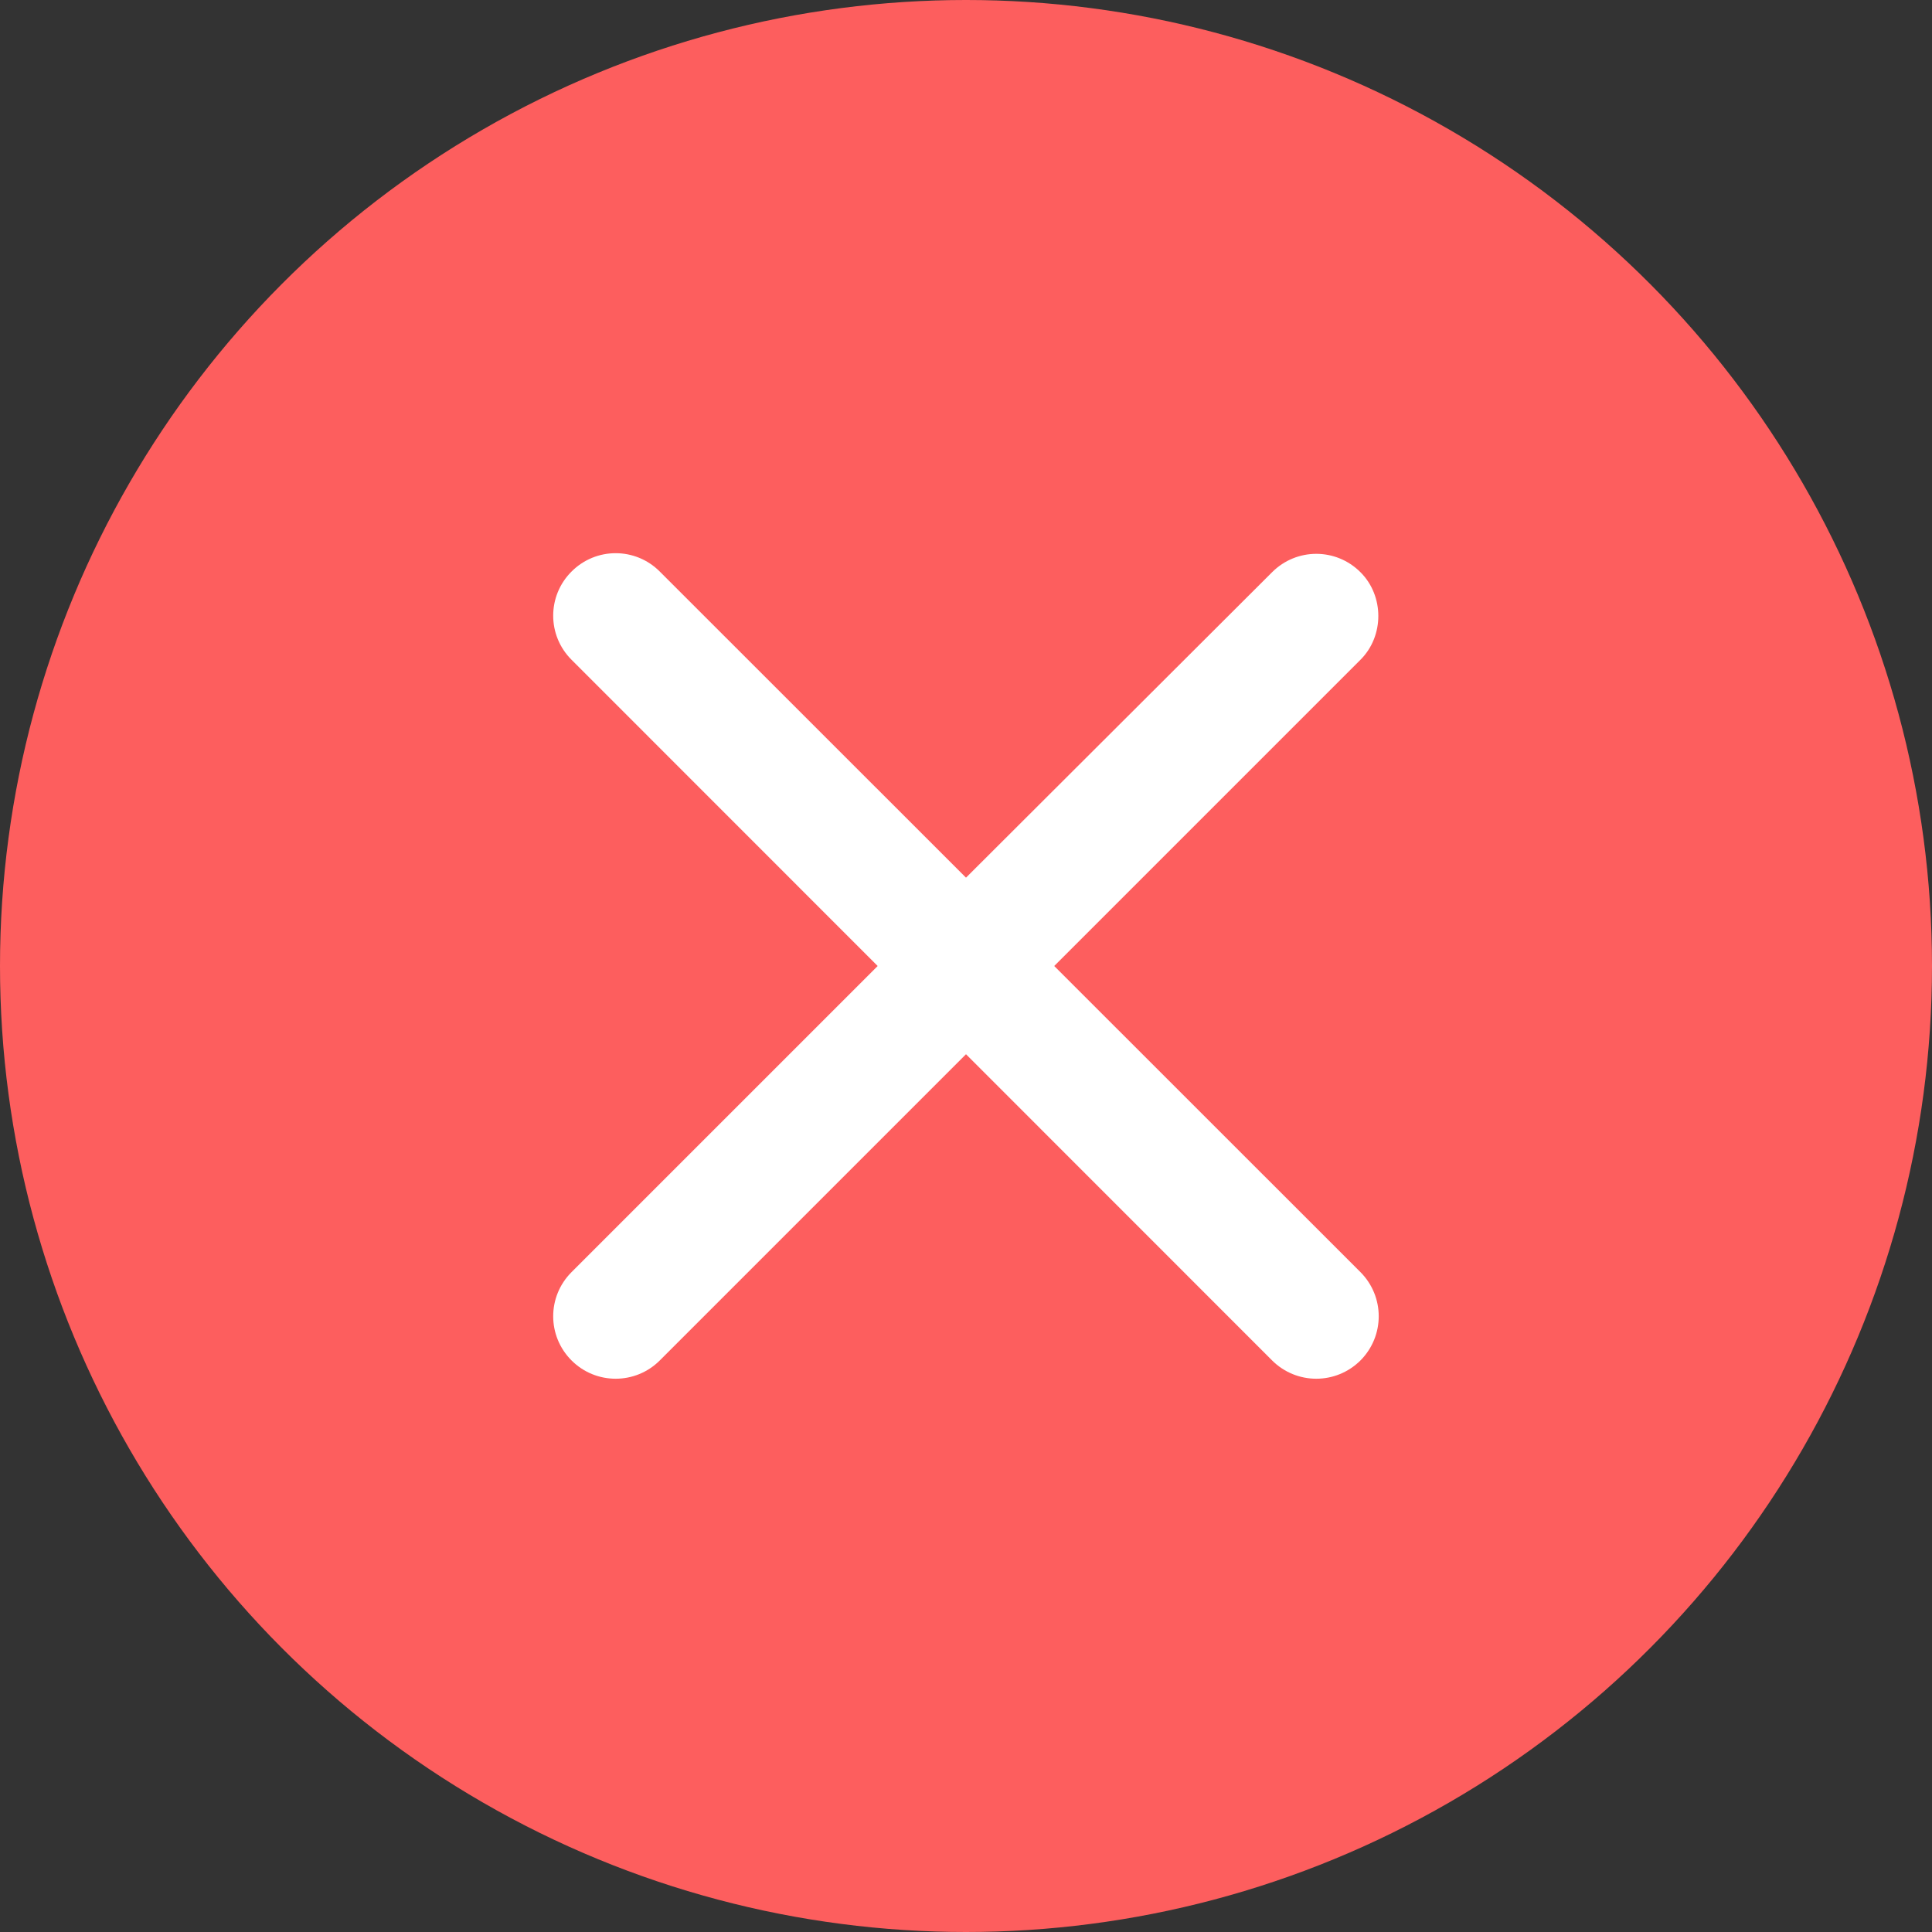 <svg width="18" height="18" viewBox="0 0 18 18" fill="none" xmlns="http://www.w3.org/2000/svg">
<rect x="0" y="0" width="18" height="18" fill="#333333" stroke="none"/>
<circle cx="9" cy="9" r="9" fill="#FD5E5E"/>
<path d="M12.675 5.331C12.447 5.103 12.08 5.103 11.852 5.331L9 8.177L6.147 5.325C5.92 5.097 5.552 5.097 5.325 5.325C5.097 5.552 5.097 5.92 5.325 6.147L8.177 9L5.325 11.852C5.097 12.08 5.097 12.447 5.325 12.675C5.552 12.902 5.92 12.902 6.147 12.675L9 9.822L11.852 12.675C12.08 12.902 12.447 12.902 12.675 12.675C12.902 12.447 12.902 12.08 12.675 11.852L9.822 9L12.675 6.147C12.897 5.926 12.897 5.552 12.675 5.331V5.331Z" fill="white"/>
</svg>
